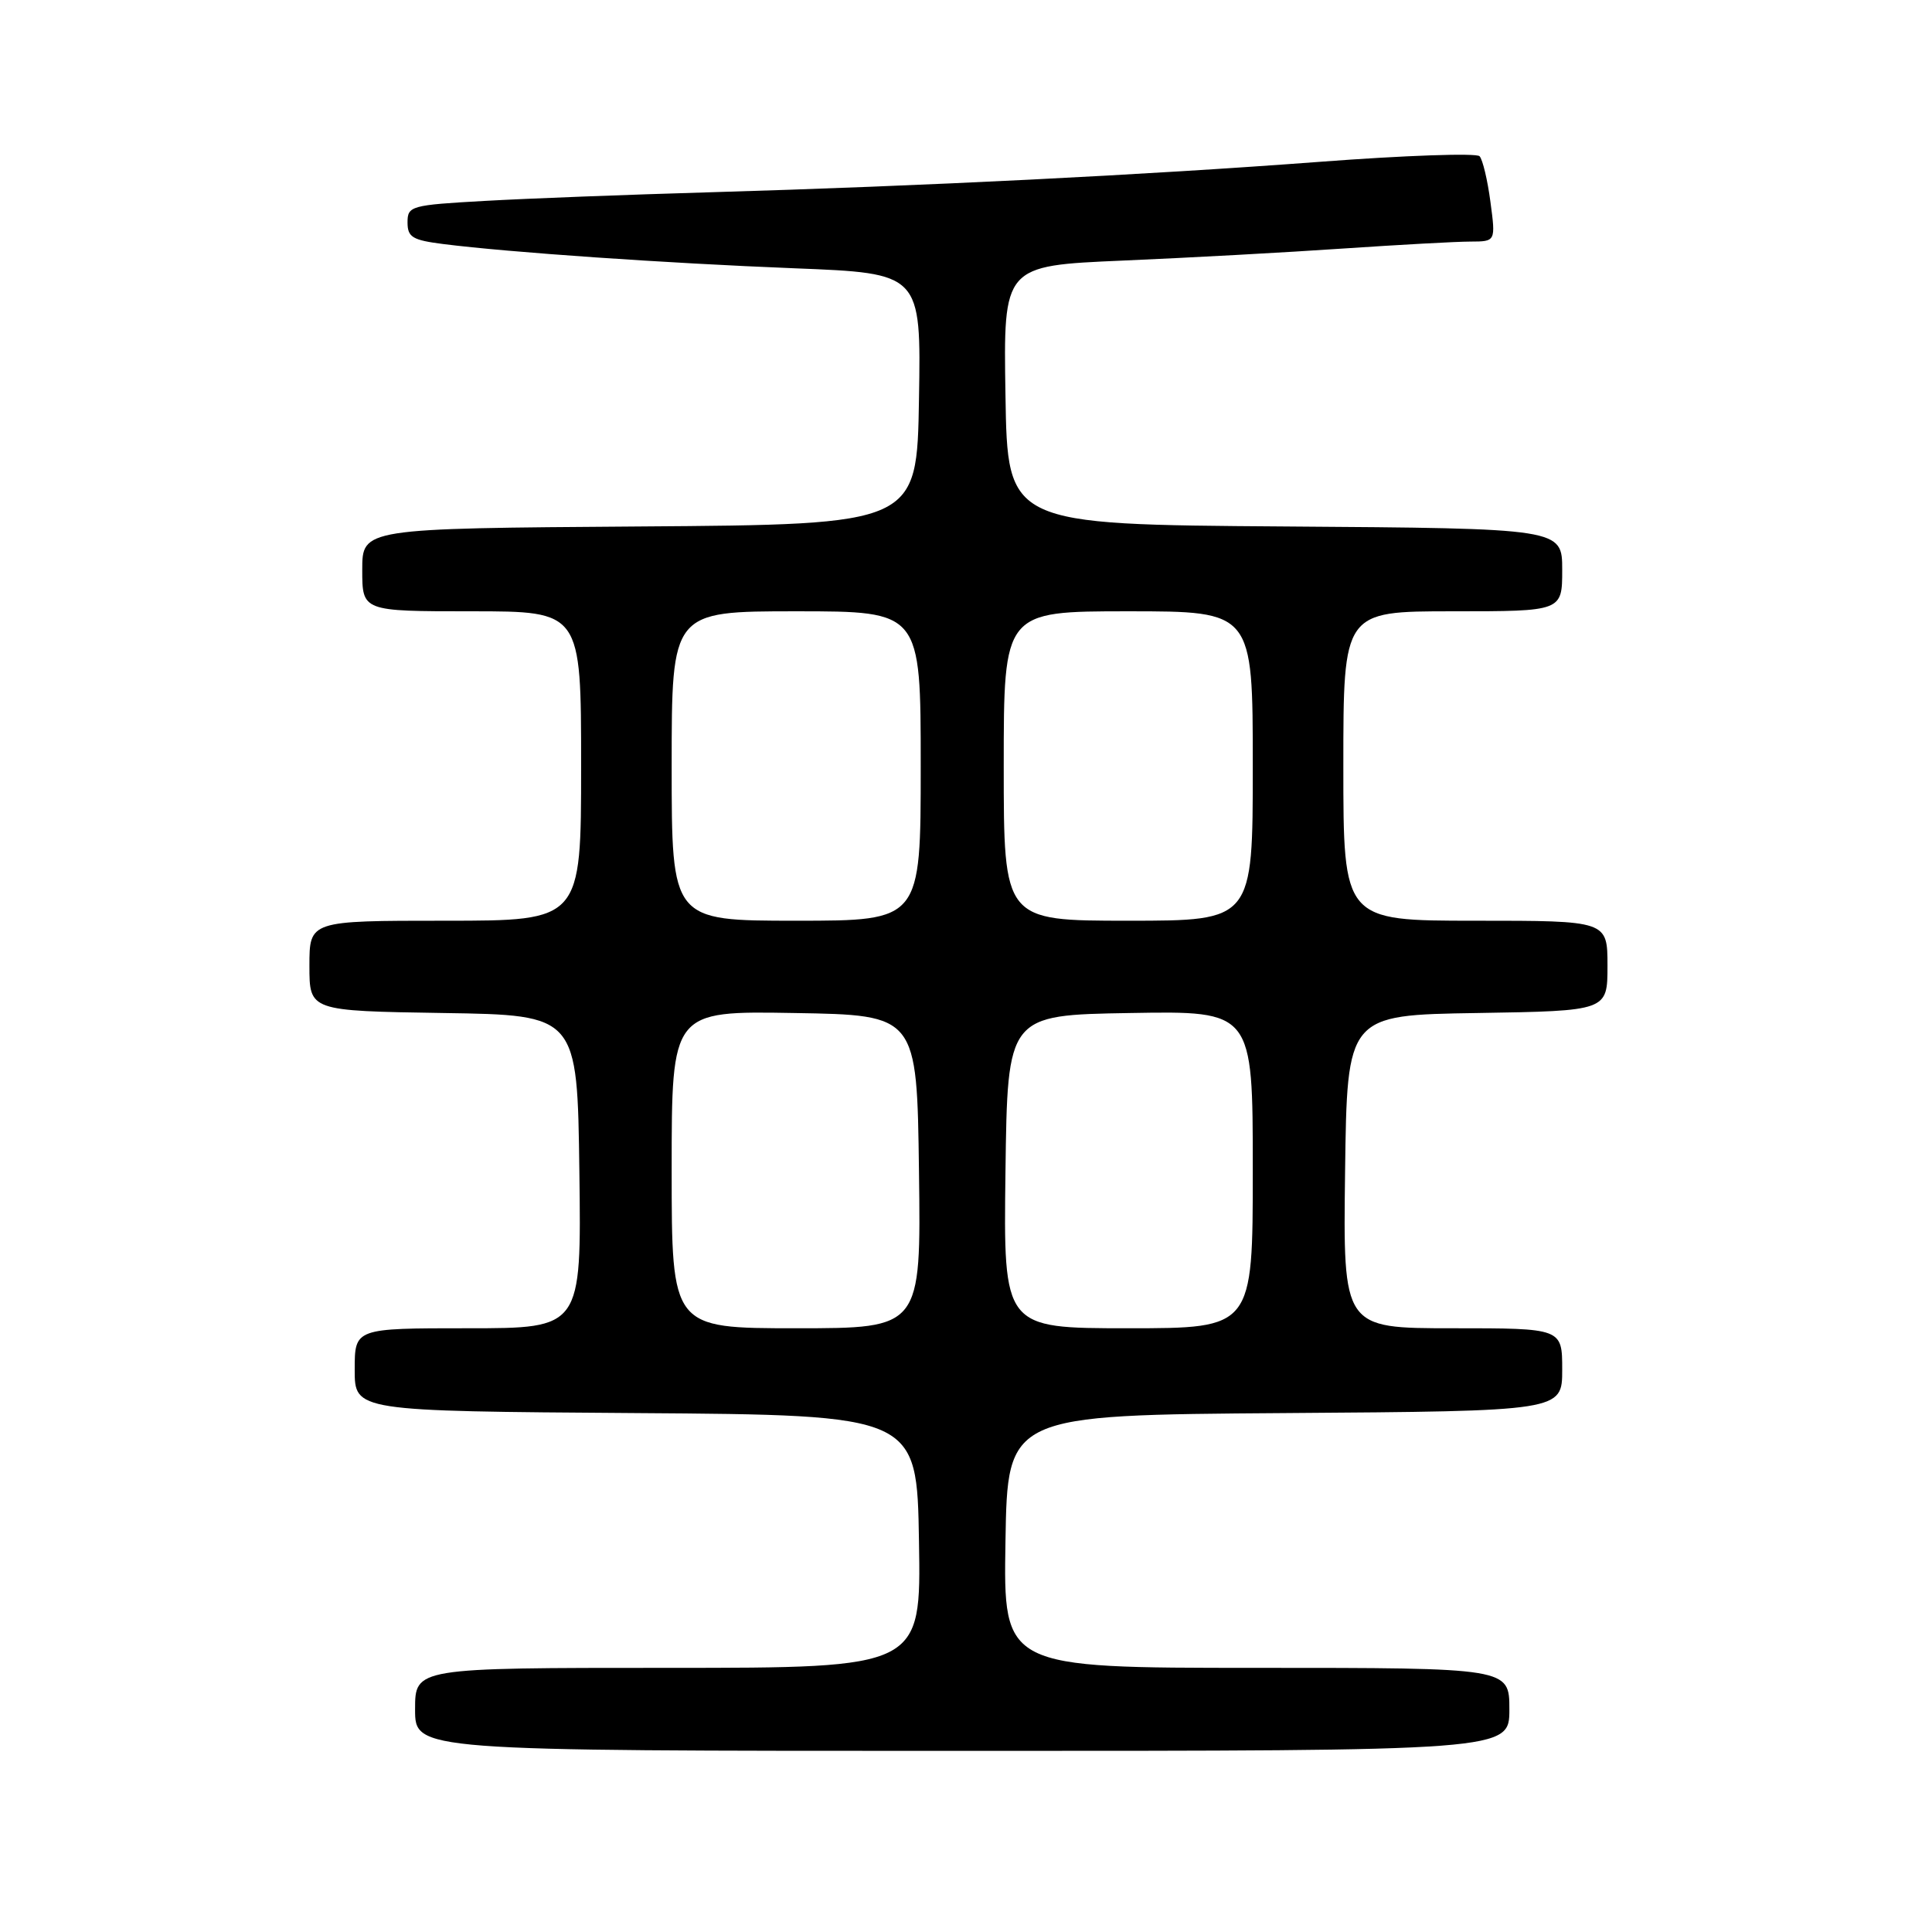 <?xml version="1.0" encoding="UTF-8" standalone="no"?>
<!DOCTYPE svg PUBLIC "-//W3C//DTD SVG 1.1//EN" "http://www.w3.org/Graphics/SVG/1.1/DTD/svg11.dtd" >
<svg xmlns="http://www.w3.org/2000/svg" xmlns:xlink="http://www.w3.org/1999/xlink" version="1.1" viewBox="0 0 256 256">
 <g >
 <path fill="currentColor"
d=" M 200.00 226.50 C 200.00 221.00 200.00 221.00 166.48 221.00 C 132.95 221.00 132.95 221.00 133.23 204.25 C 133.50 187.50 133.50 187.50 170.25 187.24 C 207.00 186.98 207.00 186.98 207.00 181.49 C 207.00 176.00 207.00 176.00 192.48 176.00 C 177.96 176.00 177.96 176.00 178.23 155.25 C 178.50 134.50 178.50 134.50 195.75 134.23 C 213.00 133.95 213.00 133.95 213.00 127.98 C 213.00 122.00 213.00 122.00 195.50 122.00 C 178.00 122.00 178.00 122.00 178.00 101.50 C 178.00 81.00 178.00 81.00 192.50 81.00 C 207.00 81.00 207.00 81.00 207.00 75.51 C 207.00 70.02 207.00 70.02 170.25 69.76 C 133.50 69.50 133.50 69.50 133.23 52.36 C 132.95 35.21 132.95 35.21 148.73 34.53 C 157.40 34.16 170.57 33.44 178.00 32.93 C 185.43 32.43 193.00 32.01 194.84 32.01 C 198.19 32.00 198.19 32.00 197.49 26.75 C 197.11 23.86 196.46 21.14 196.05 20.70 C 195.64 20.26 186.12 20.59 174.90 21.44 C 151.69 23.19 122.46 24.65 94.00 25.48 C 83.28 25.79 69.89 26.30 64.25 26.62 C 54.42 27.17 54.00 27.29 54.00 29.47 C 54.00 31.43 54.65 31.82 58.75 32.34 C 67.43 33.44 88.29 34.88 105.27 35.55 C 122.05 36.21 122.05 36.21 121.77 52.86 C 121.50 69.50 121.50 69.50 84.75 69.76 C 48.00 70.02 48.00 70.02 48.00 75.51 C 48.00 81.00 48.00 81.00 62.50 81.00 C 77.00 81.00 77.00 81.00 77.00 101.50 C 77.00 122.00 77.00 122.00 59.00 122.00 C 41.00 122.00 41.00 122.00 41.00 127.98 C 41.00 133.95 41.00 133.95 58.75 134.23 C 76.50 134.50 76.50 134.50 76.77 155.25 C 77.04 176.00 77.04 176.00 62.02 176.00 C 47.00 176.00 47.00 176.00 47.00 181.49 C 47.00 186.98 47.00 186.98 84.25 187.24 C 121.50 187.50 121.50 187.50 121.77 204.25 C 122.05 221.00 122.05 221.00 88.52 221.00 C 55.00 221.00 55.00 221.00 55.00 226.50 C 55.00 232.00 55.00 232.00 127.50 232.00 C 200.00 232.00 200.00 232.00 200.00 226.50 Z  M 89.00 154.98 C 89.00 133.95 89.00 133.95 105.25 134.23 C 121.50 134.50 121.50 134.50 121.77 155.25 C 122.04 176.00 122.04 176.00 105.52 176.00 C 89.00 176.00 89.00 176.00 89.00 154.98 Z  M 133.23 155.25 C 133.50 134.50 133.50 134.50 149.75 134.23 C 166.00 133.95 166.00 133.95 166.00 154.98 C 166.00 176.00 166.00 176.00 149.48 176.00 C 132.96 176.00 132.96 176.00 133.23 155.25 Z  M 89.00 101.50 C 89.00 81.00 89.00 81.00 105.50 81.00 C 122.00 81.00 122.00 81.00 122.00 101.50 C 122.00 122.00 122.00 122.00 105.50 122.00 C 89.00 122.00 89.00 122.00 89.00 101.50 Z  M 133.00 101.50 C 133.00 81.00 133.00 81.00 149.50 81.00 C 166.00 81.00 166.00 81.00 166.00 101.50 C 166.00 122.00 166.00 122.00 149.50 122.00 C 133.00 122.00 133.00 122.00 133.00 101.50 Z "/>
</g>
</svg>
